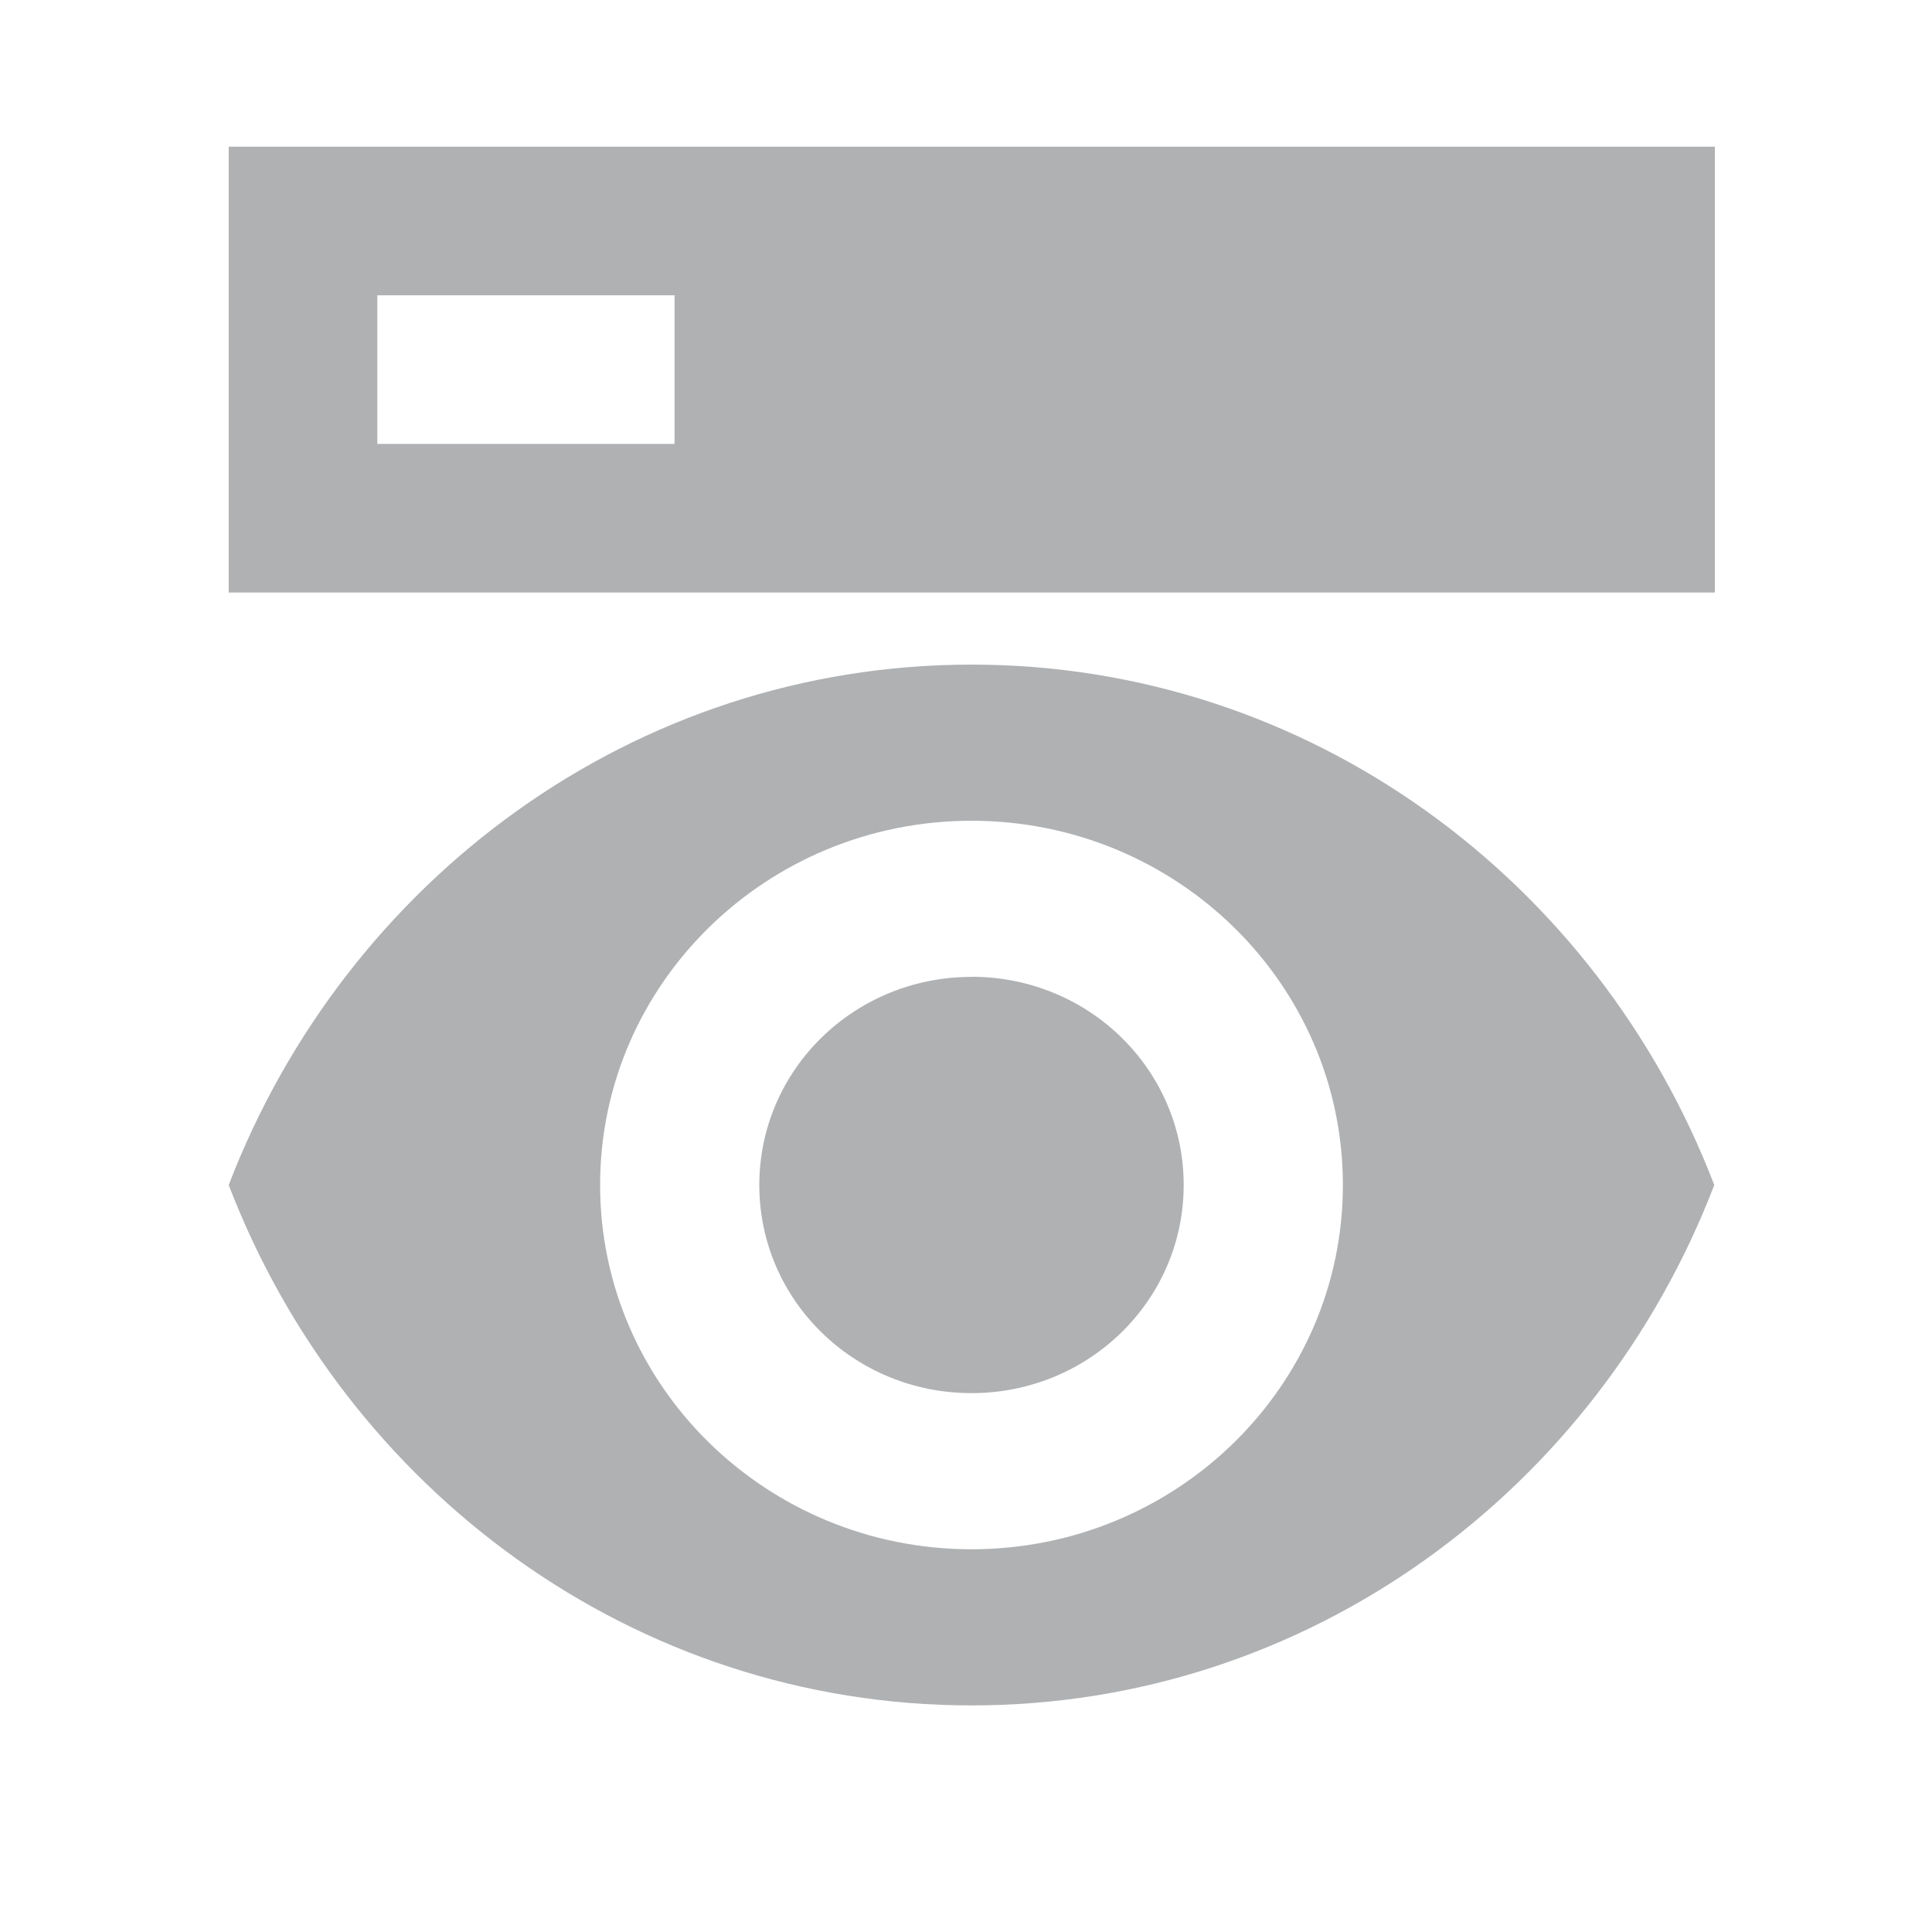 <?xml version="1.0" encoding="UTF-8" standalone="no"?>
<svg width="13" height="13" xmlns="http://www.w3.org/2000/svg">
    <g fill-rule="evenodd" fill="#AFB1B3">
        <path transform="matrix(0.833,0,0,0.817,-0.127,1.204)"
              d="M 8,4 C 5.273,4 2.944,5.777 2,8.286 c 0.944,2.509 3.273,4.286 6,4.286 2.727,0 5.056,-1.777 6,-4.286 C 13.056,5.777 10.727,4 8,4 Z m 0,7.286 c -1.656,0 -3,-1.344 -3,-3 0,-1.656 1.344,-3 3,-3 1.656,0 3,1.344 3,3 0,1.656 -1.344,3 -3,3 z m -10e-6,-4.714 c -0.949,0 -1.714,0.766 -1.714,1.714 C 6.286,9.234 7.051,10 8,10 8.949,10 9.714,9.234 9.714,8.286 9.714,7.337 8.949,6.571 8,6.571 Z"/>

        <path d="M 1.539,0.987 H 11.539 V 3.987 H 1.539 Z m 1,1 v 1 h 2 v -1 z"/>
    </g>
</svg>
